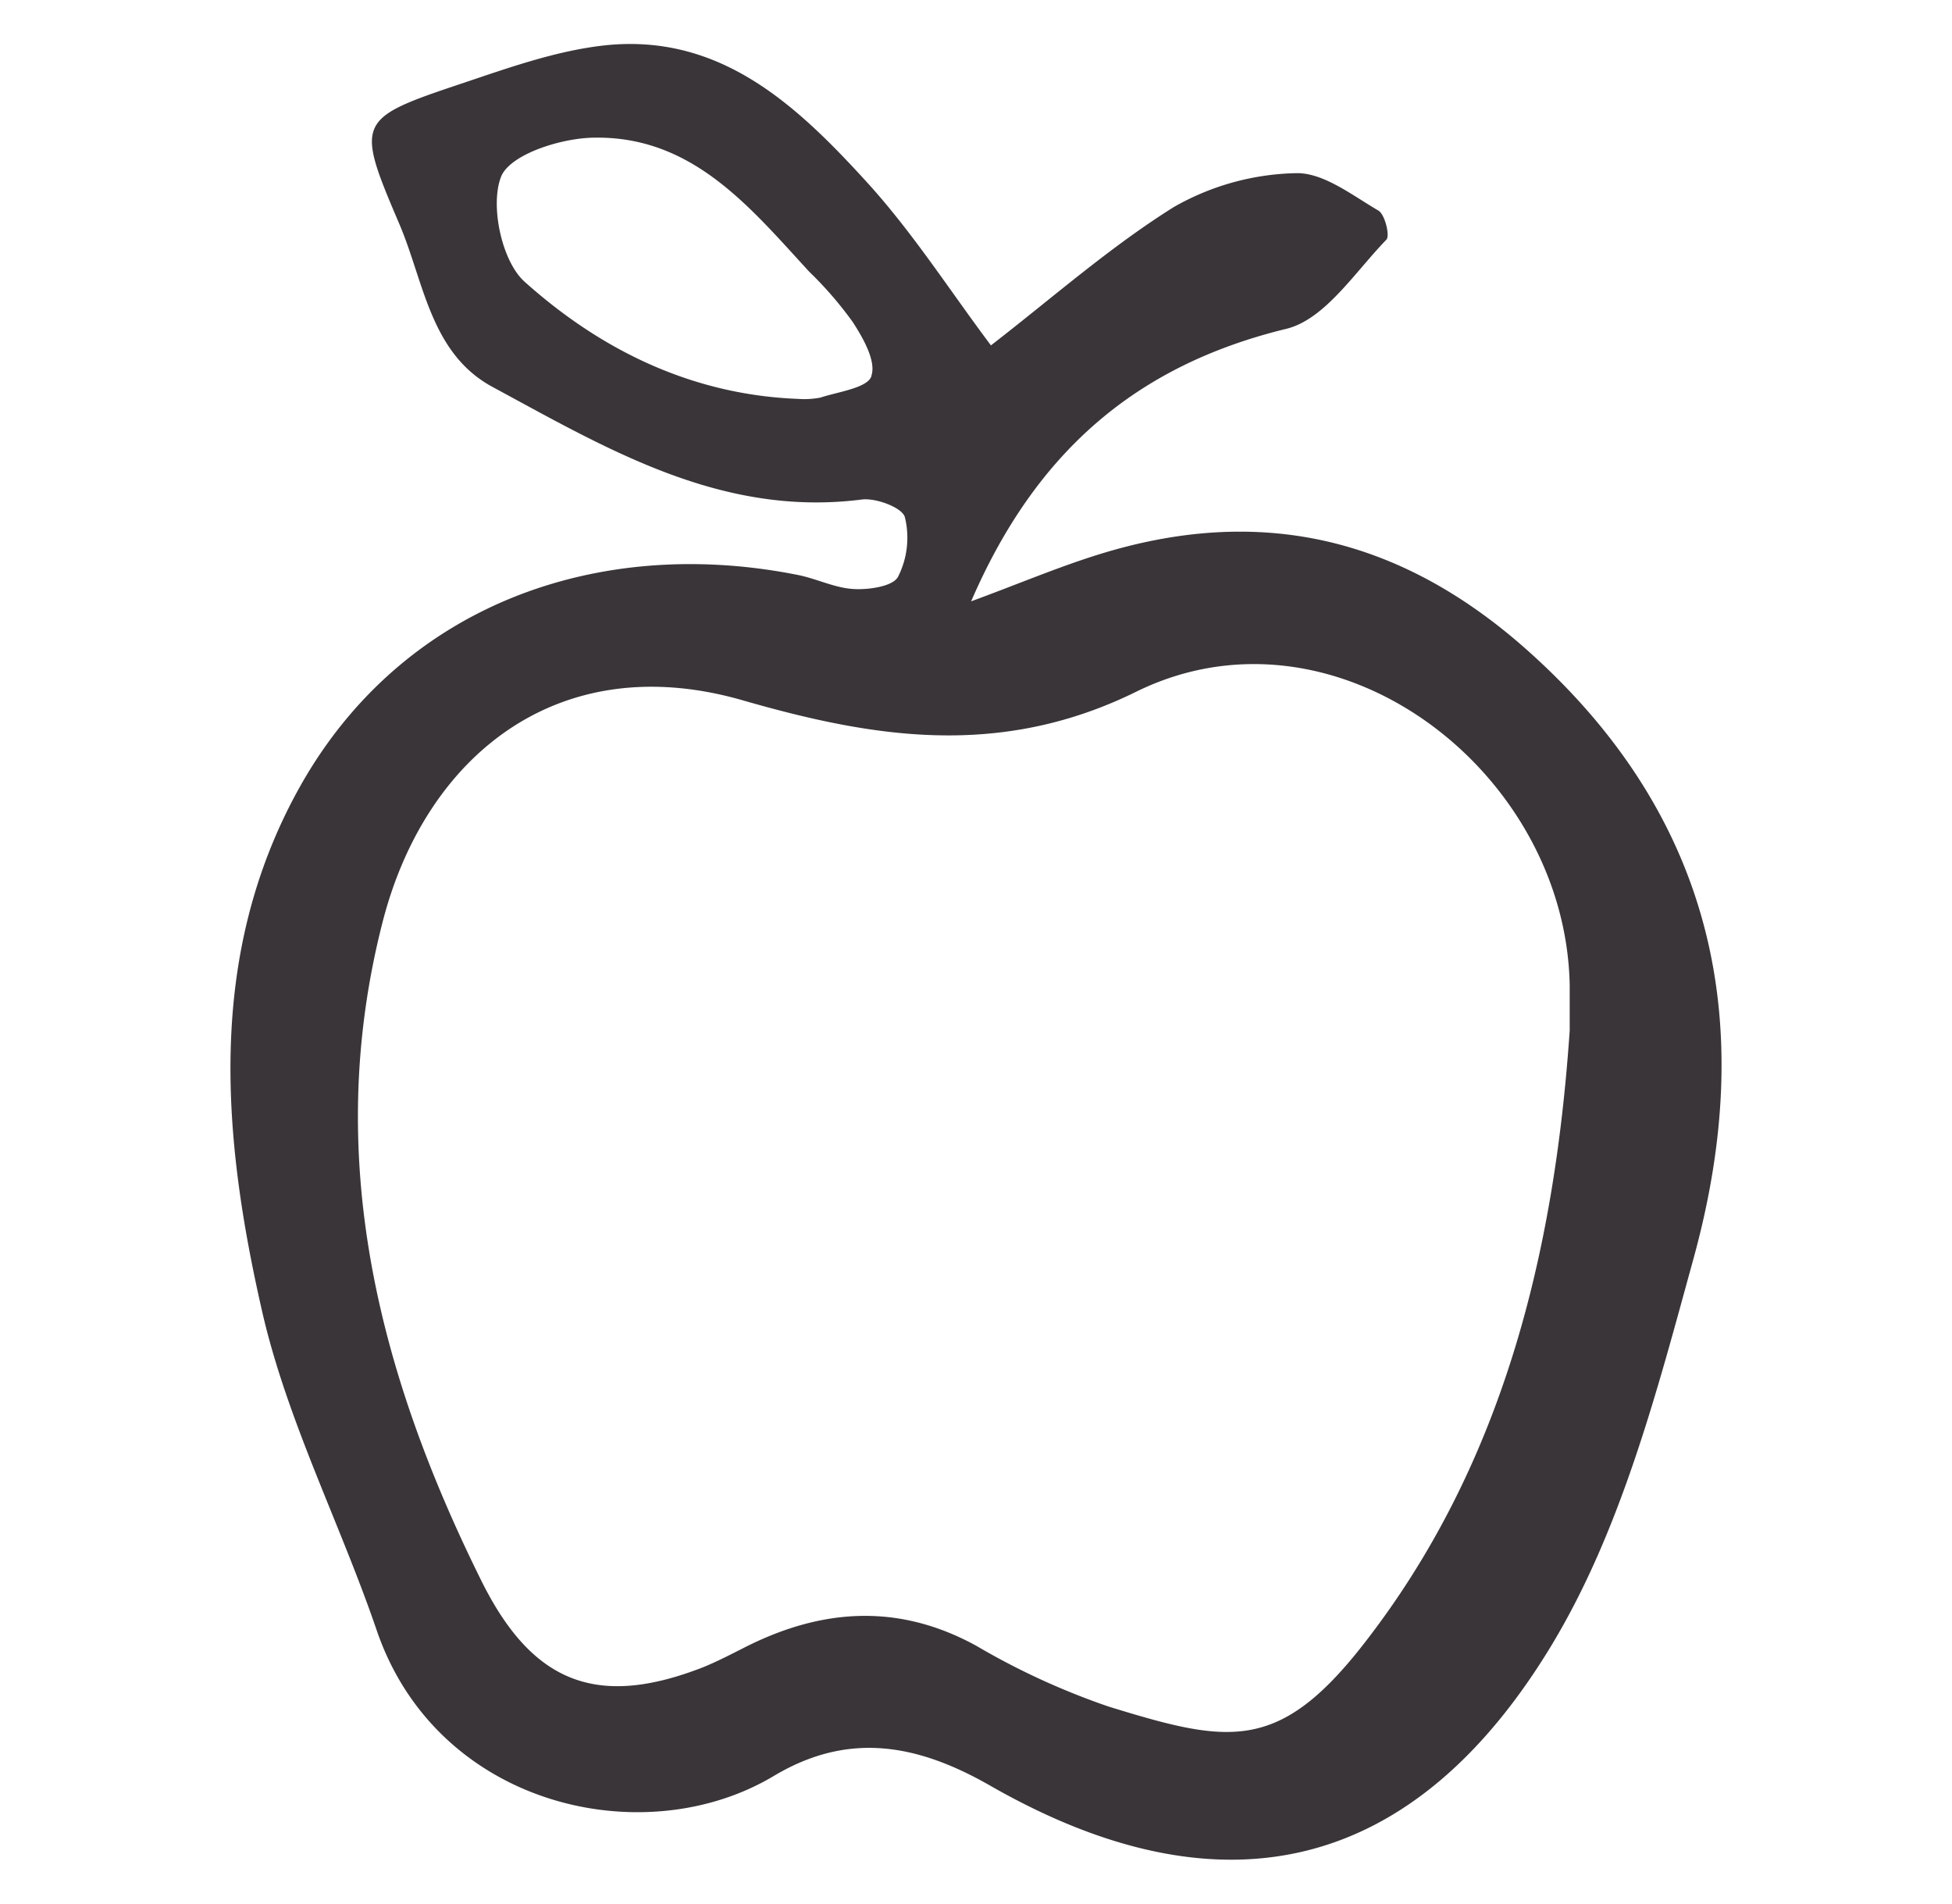 <svg id="a333da72-c642-41bf-98e1-4abb1ceb64cf" data-name="Calque 1" xmlns="http://www.w3.org/2000/svg" viewBox="0 0 200 195"><title>ROAZ-illustrations</title><path d="M156.41,66.54C143.41,55,129,51.66,112.5,56.82c-4.14,1.29-8.16,3-13,4.78,6.65-15.39,17-24.21,32.35-27.93,3.93-1,7-5.83,10.19-9.11.4-.4-.15-2.63-.83-3-2.7-1.58-5.67-3.92-8.47-3.82a26.27,26.27,0,0,0-12.49,3.48c-6.61,4.14-12.53,9.38-18.72,14.16C97.38,29.85,93.64,24,89,18.86,81.67,10.8,73.66,3.15,61.43,4.71c-4.72.6-9.35,2.24-13.9,3.77-11,3.68-11.16,3.83-6.62,14.45,2.53,5.91,3.17,13.26,9.56,16.71C62.25,46,73.91,53,88.29,51.17c1.45-.19,4.14.82,4.42,1.8a8.85,8.85,0,0,1-.69,6.1c-.51,1-3,1.35-4.49,1.27-1.89-.08-3.72-1-5.62-1.41C61.27,54.75,40.92,62,30.5,81c-9.35,17.06-7.73,35.48-3.63,53.39,2.57,11.19,8,21.7,11.74,32.65,6.17,18,27.32,22.87,40.68,14.88,7.55-4.51,14.56-3.36,22.17,1,24.48,14,43.79,8.26,57.47-14.32,7.18-11.86,10.86-26.13,14.6-39.73C180.09,105,175.75,83.73,156.41,66.54Zm-67.13-28c-.4,1.2-3.36,1.58-5.23,2.19a8.72,8.72,0,0,1-2.3.13c-10.86-.42-20.19-5-28-12-2.35-2.1-3.56-7.84-2.41-10.76.92-2.31,6.25-4,9.64-4,10-.12,15.86,7.13,21.93,13.73A38,38,0,0,1,87.38,33C88.44,34.64,89.79,37,89.28,38.5ZM139.6,168.56c-8.67,11.06-13.84,10-26,6.26a74.18,74.18,0,0,1-13.57-6.23c-8-4.39-15.88-3.83-23.78.19-1.38.7-2.75,1.41-4.19,2-10.85,4.24-17.51,1.67-22.73-8.83C38.7,140.53,33.08,118.32,39.2,94.45c4.36-17,18-28.14,36.87-22.72,13.18,3.79,26.26,6.06,40.34-.87,20.32-10,44,8,44.42,30.05,0,1.55,0,3.11,0,4.66C159.27,128.44,153.93,150.29,139.6,168.56Z" fill="#393538"/></svg>